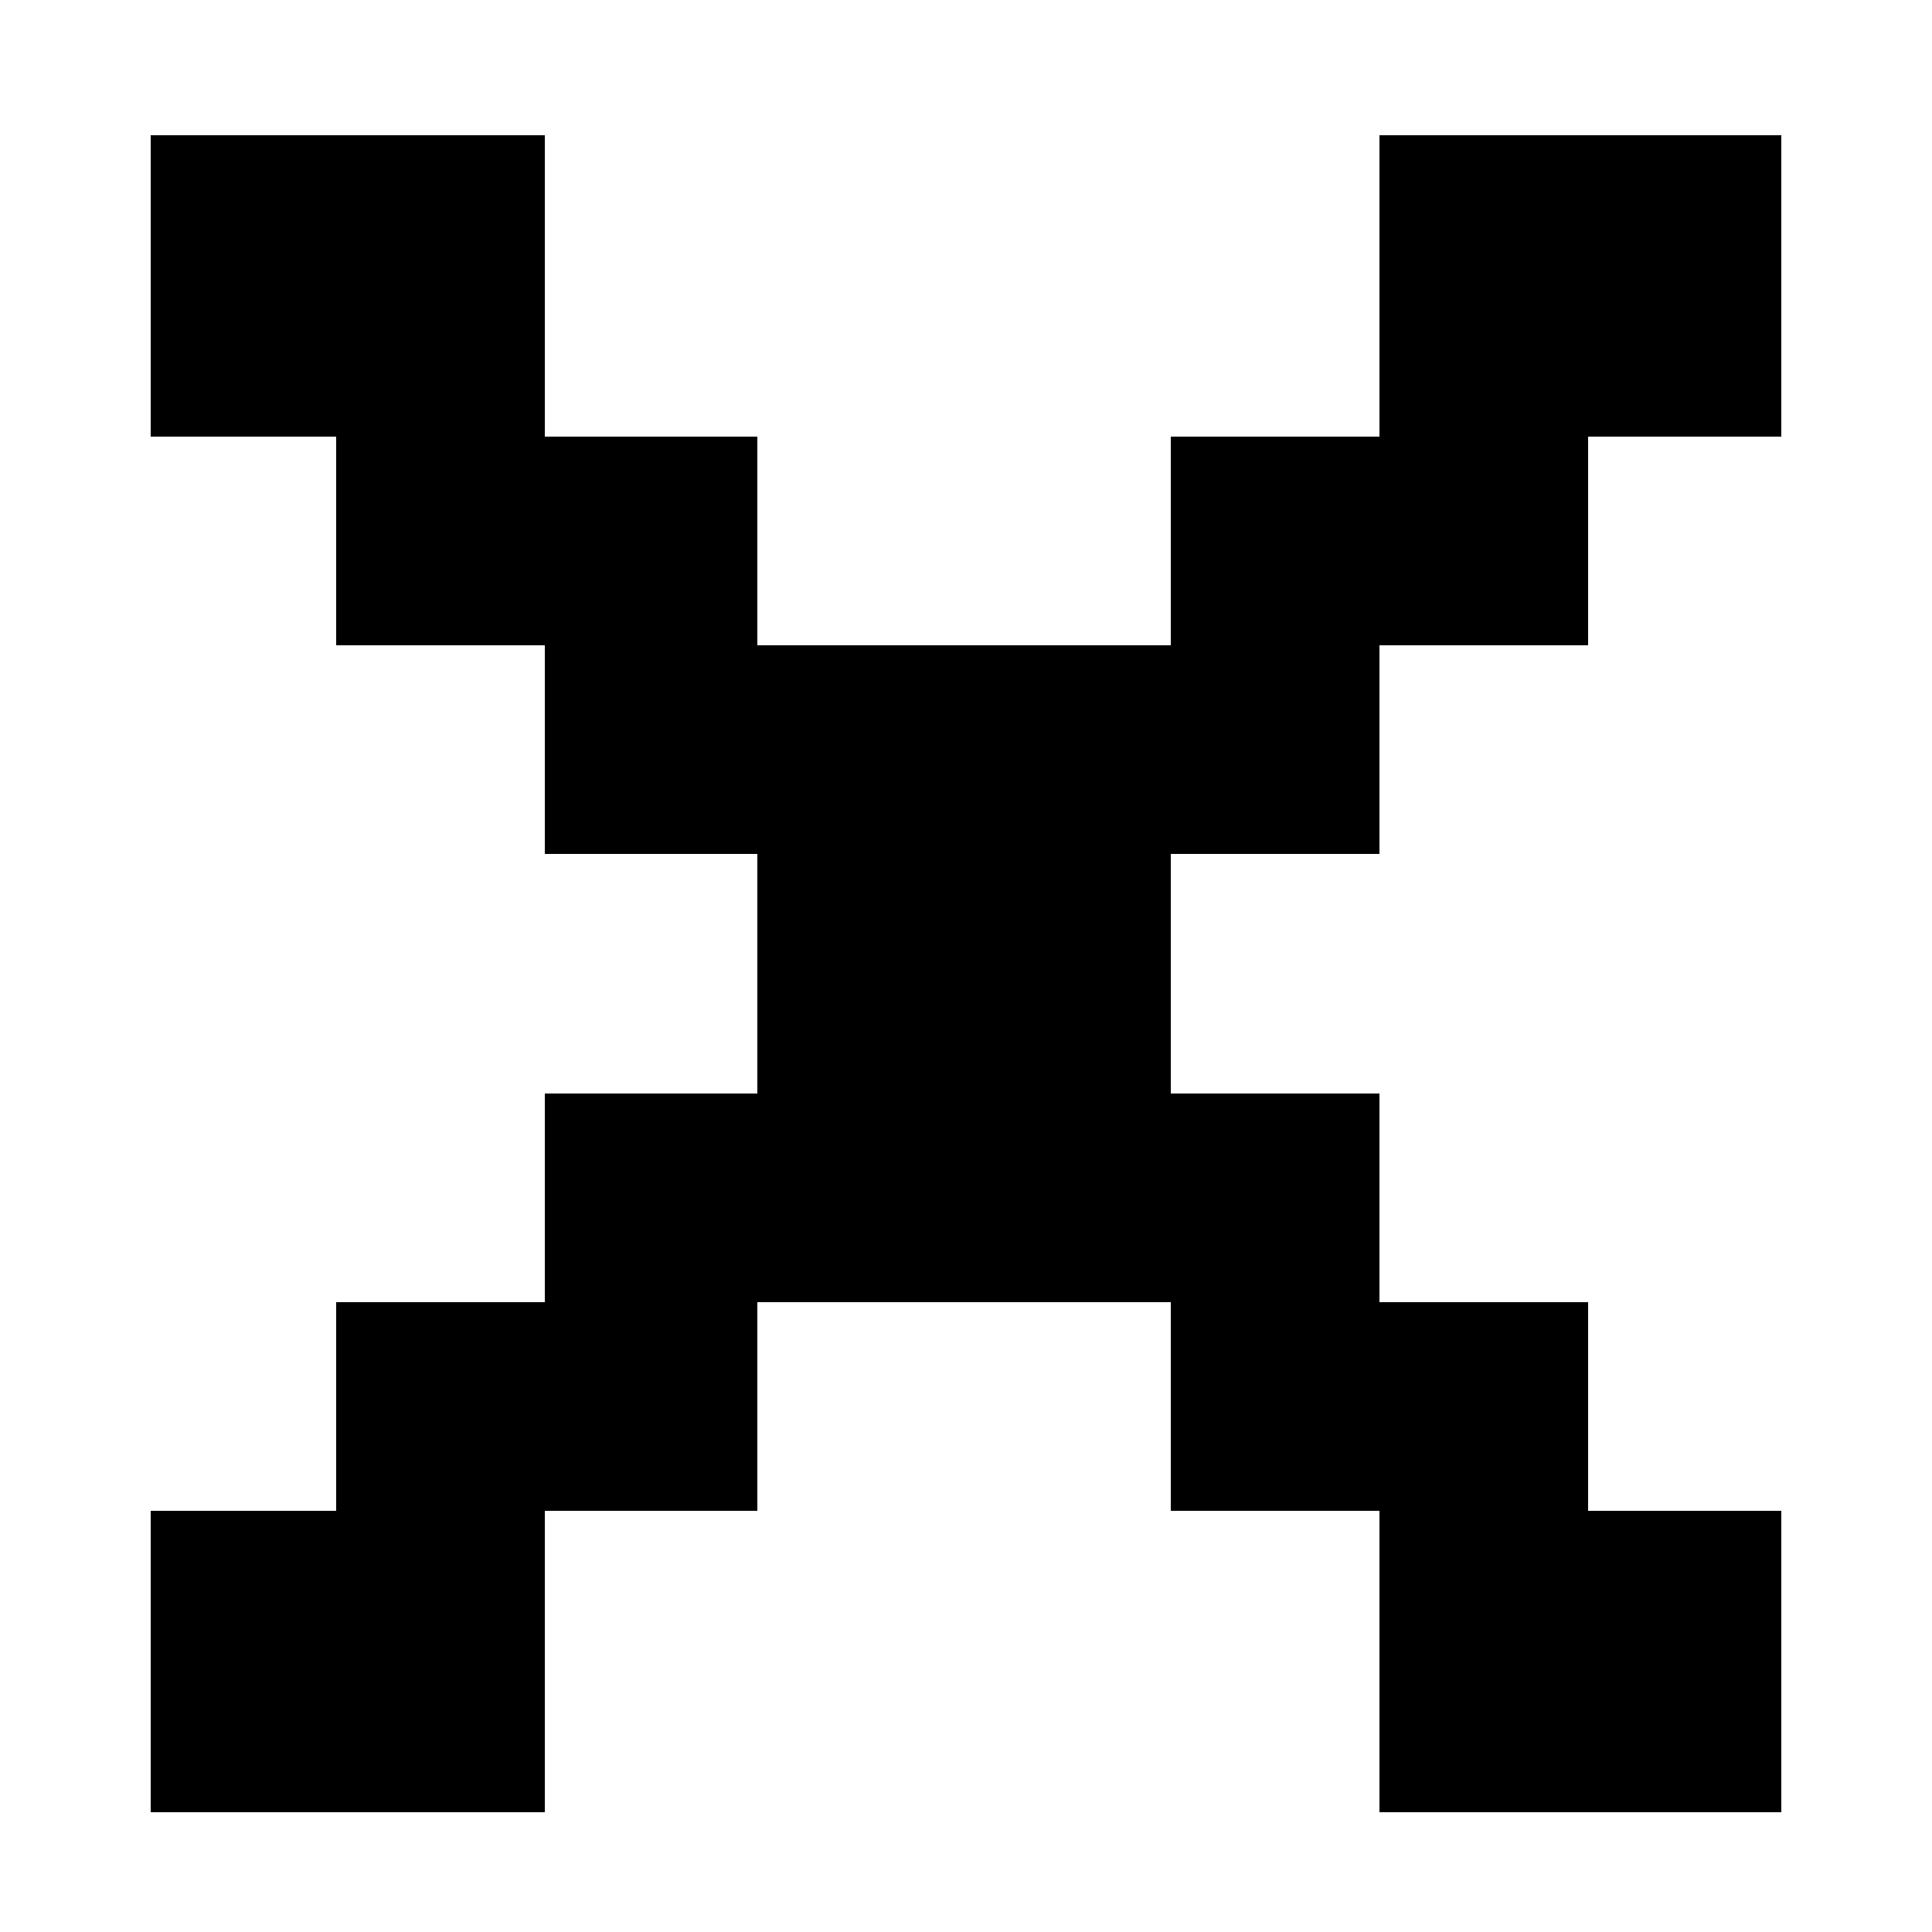 <?xml version="1.0" standalone="no"?>
<!DOCTYPE svg PUBLIC "-//W3C//DTD SVG 20010904//EN"
 "http://www.w3.org/TR/2001/REC-SVG-20010904/DTD/svg10.dtd">
<svg version="1.0" xmlns="http://www.w3.org/2000/svg"
 width="500pt" height="500pt" viewBox="0 0 500 500"
 preserveAspectRatio="xMidYMid meet">

<g transform="translate(0,500) scale(0.1,-0.1)"
fill="#000000" stroke="none">
<path d="M390 4260 l0 -390 240 0 240 0 0 -270 0 -270 270 0 270 0 0 -270 0
-270 275 0 275 0 0 -310 0 -310 -275 0 -275 0 0 -270 0 -270 -270 0 -270 0 0
-270 0 -270 -240 0 -240 0 0 -390 0 -390 510 0 510 0 0 390 0 390 275 0 275 0
0 270 0 270 535 0 535 0 0 -270 0 -270 270 0 270 0 0 -390 0 -390 520 0 520 0
0 390 0 390 -250 0 -250 0 0 270 0 270 -270 0 -270 0 0 270 0 270 -270 0 -270
0 0 310 0 310 270 0 270 0 0 270 0 270 270 0 270 0 0 270 0 270 250 0 250 0 0
390 0 390 -520 0 -520 0 0 -390 0 -390 -270 0 -270 0 0 -270 0 -270 -535 0
-535 0 0 270 0 270 -275 0 -275 0 0 390 0 390 -510 0 -510 0 0 -390z"/>
</g>
</svg>
